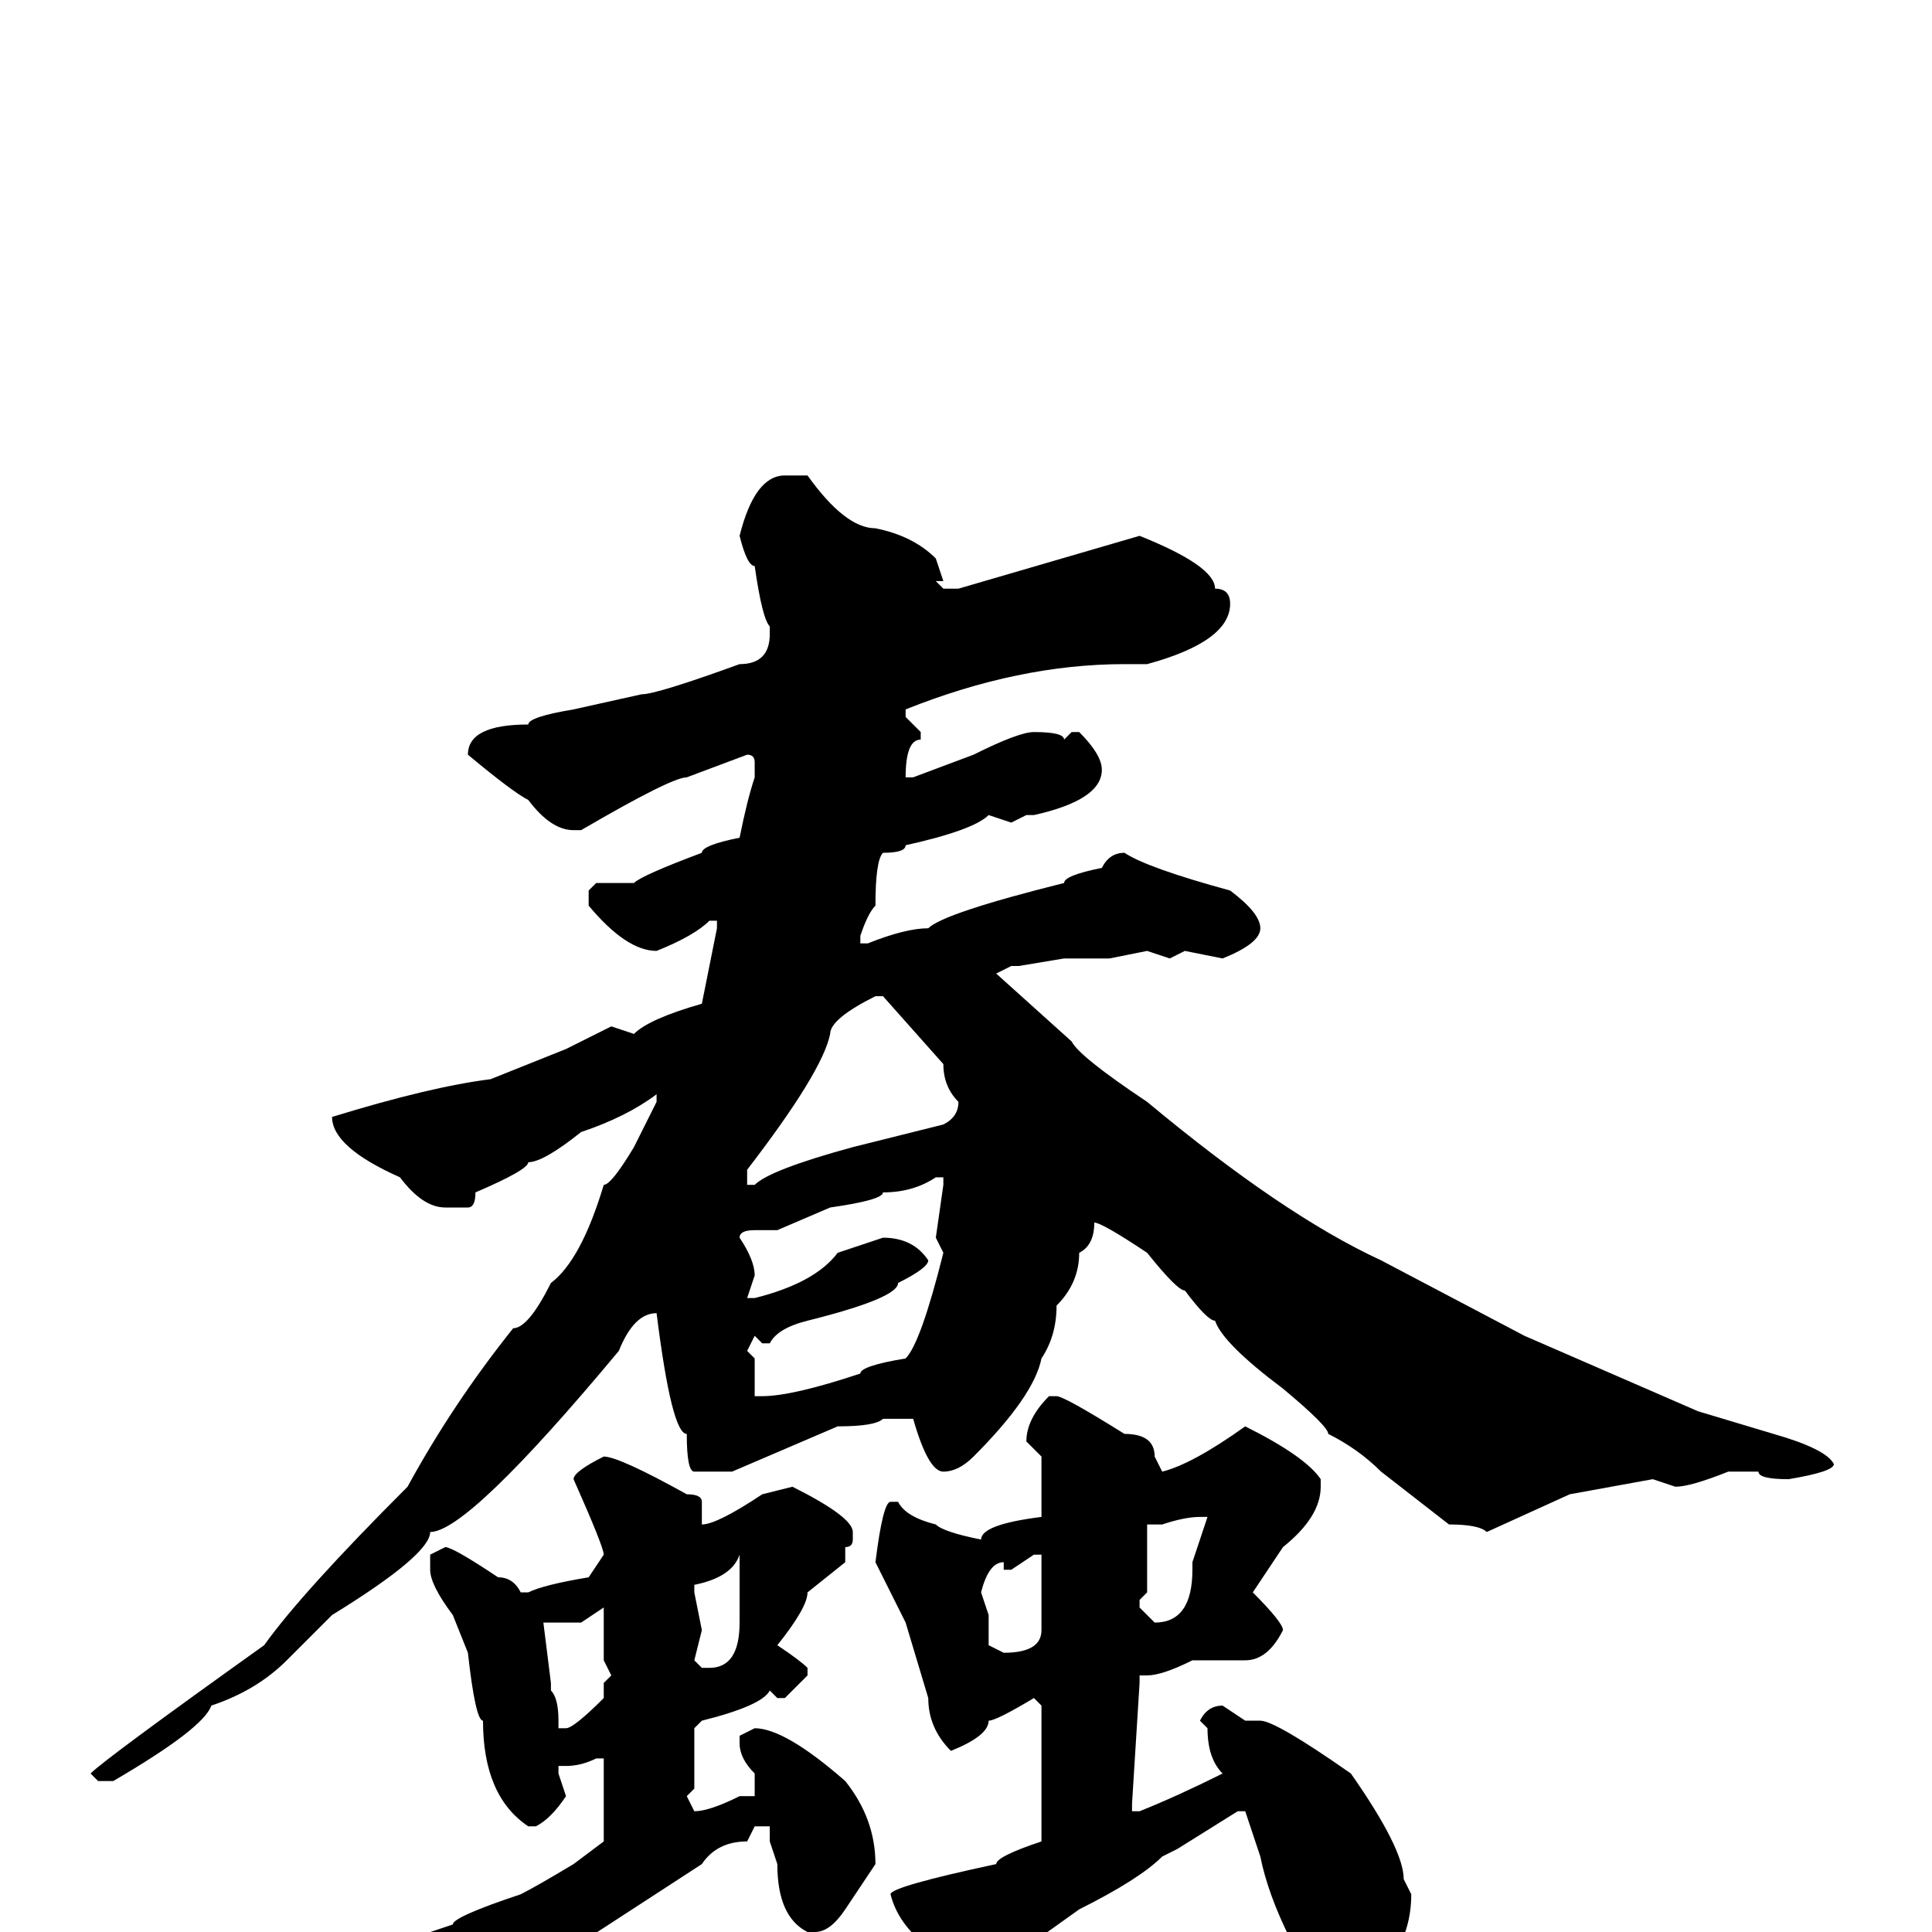 <svg xmlns="http://www.w3.org/2000/svg" viewBox="0 -256 256 256">
	<path fill="#000000" d="M104 -193H107Q112 -186 116 -186Q121 -185 124 -182L125 -179H124L125 -178H127L151 -185Q161 -181 161 -178Q163 -178 163 -176Q163 -171 152 -168H149Q135 -168 120 -162V-161L122 -159V-158Q120 -158 120 -153H121L129 -156Q135 -159 137 -159Q141 -159 141 -158L142 -159H143Q146 -156 146 -154Q146 -150 137 -148H136L134 -147L131 -148Q129 -146 120 -144Q120 -143 117 -143Q116 -142 116 -136Q115 -135 114 -132V-131H115Q120 -133 123 -133Q125 -135 141 -139Q141 -140 146 -141Q147 -143 149 -143Q152 -141 163 -138Q167 -135 167 -133Q167 -131 162 -129L157 -130L155 -129L152 -130L147 -129H141L135 -128H134L132 -127L142 -118Q143 -116 152 -110Q170 -95 183 -89L202 -79L225 -69L235 -66Q242 -64 243 -62Q243 -61 237 -60Q233 -60 233 -61H231H229Q224 -59 222 -59L219 -60L208 -58L197 -53Q196 -54 192 -54L183 -61Q180 -64 176 -66Q176 -67 170 -72Q162 -78 161 -81Q160 -81 157 -85Q156 -85 152 -90Q146 -94 145 -94Q145 -91 143 -90Q143 -86 140 -83Q140 -79 138 -76Q137 -71 129 -63Q127 -61 125 -61Q123 -61 121 -68H117Q116 -67 111 -67L97 -61H92Q91 -61 91 -66Q89 -66 87 -82Q84 -82 82 -77Q62 -53 57 -53Q57 -50 44 -42L38 -36Q34 -32 28 -30Q27 -27 15 -20H13L12 -21Q14 -23 35 -38Q40 -45 54 -59Q60 -70 68 -80Q70 -80 73 -86Q77 -89 80 -99Q81 -99 84 -104L87 -110V-111Q83 -108 77 -106Q72 -102 70 -102Q70 -101 63 -98Q63 -96 62 -96H59Q56 -96 53 -100Q44 -104 44 -108Q57 -112 65 -113L75 -117L81 -120L84 -119Q86 -121 93 -123L95 -133V-134H94Q92 -132 87 -130Q83 -130 78 -136V-138L79 -139H84Q85 -140 93 -143Q93 -144 98 -145Q99 -150 100 -153V-155Q100 -156 99 -156L91 -153Q89 -153 77 -146H76Q73 -146 70 -150Q68 -151 62 -156Q62 -160 70 -160Q70 -161 76 -162L85 -164Q87 -164 98 -168Q102 -168 102 -172V-173Q101 -174 100 -181Q99 -181 98 -185Q100 -193 104 -193ZM99 -100V-99H100Q102 -101 113 -104L125 -107Q127 -108 127 -110Q125 -112 125 -115L117 -124H116Q110 -121 110 -119Q109 -114 99 -101V-100ZM103 -93H100Q98 -93 98 -92Q100 -89 100 -87L99 -84H100Q108 -86 111 -90L117 -92Q121 -92 123 -89Q123 -88 119 -86Q119 -84 107 -81Q103 -80 102 -78H101L100 -79L99 -77L100 -76V-73V-71H101Q105 -71 114 -74Q114 -75 120 -76Q122 -78 125 -90L124 -92L125 -99V-100H124Q121 -98 117 -98Q117 -97 110 -96ZM140 -71Q141 -71 149 -66Q153 -66 153 -63L154 -61Q158 -62 165 -67Q173 -63 175 -60V-59Q175 -55 170 -51L166 -45Q170 -41 170 -40Q168 -36 165 -36H161H160H158Q154 -34 152 -34H151V-33L150 -17V-16H151Q156 -18 162 -21Q160 -23 160 -27L159 -28Q160 -30 162 -30L165 -28H166H167Q169 -28 179 -21Q186 -11 186 -7L187 -5Q187 4 178 9Q171 6 171 1Q168 -5 167 -10L165 -16H164L156 -11L154 -10Q151 -7 143 -3L129 7L128 8H127Q126 8 123 2Q119 -1 118 -5Q118 -6 132 -9Q132 -10 138 -12V-14V-30L137 -31Q132 -28 131 -28Q131 -26 126 -24Q123 -27 123 -31L120 -41L116 -49Q117 -57 118 -57H119Q120 -55 124 -54Q125 -53 130 -52Q130 -54 138 -55V-56V-63L136 -65Q136 -68 139 -71ZM80 -63Q82 -63 91 -58Q93 -58 93 -57V-54Q95 -54 101 -58L105 -59Q113 -55 113 -53V-52Q113 -51 112 -51V-49L107 -45Q107 -43 103 -38Q106 -36 107 -35V-34L104 -31H103L102 -32Q101 -30 93 -28L92 -27V-19L91 -18L92 -16Q94 -16 98 -18H100V-21Q98 -23 98 -25V-26L100 -27Q104 -27 112 -20Q116 -15 116 -9L112 -3Q110 0 108 0H107Q103 -2 103 -9L102 -12V-14H100L99 -12Q95 -12 93 -9L73 4Q72 4 63 13Q62 13 59 16L55 17Q54 17 49 9Q47 9 45 5Q45 4 60 -1Q60 -2 69 -5Q71 -6 76 -9L80 -12V-23H79Q77 -22 75 -22H74V-21L75 -18Q73 -15 71 -14H70Q64 -18 64 -28Q63 -28 62 -37L60 -42Q57 -46 57 -48V-50L59 -51Q60 -51 66 -47Q68 -47 69 -45H70Q72 -46 78 -47L80 -50Q80 -51 76 -60Q76 -61 80 -63ZM154 -54H152V-53V-51V-50V-46V-45L151 -44V-43L153 -41Q158 -41 158 -48V-49L160 -55H159Q157 -55 154 -54ZM98 -50Q97 -47 92 -46V-45L93 -40L92 -36L93 -35H94Q98 -35 98 -41V-43V-45V-49V-50ZM134 -48V-49V-48H133V-49Q131 -49 130 -45L131 -42V-38L133 -37Q138 -37 138 -40V-45V-50H137ZM77 -41H75H74H72L73 -33V-32Q74 -31 74 -28V-27H75Q76 -27 80 -31V-33L81 -34L80 -36V-41V-43Z"/>
</svg>